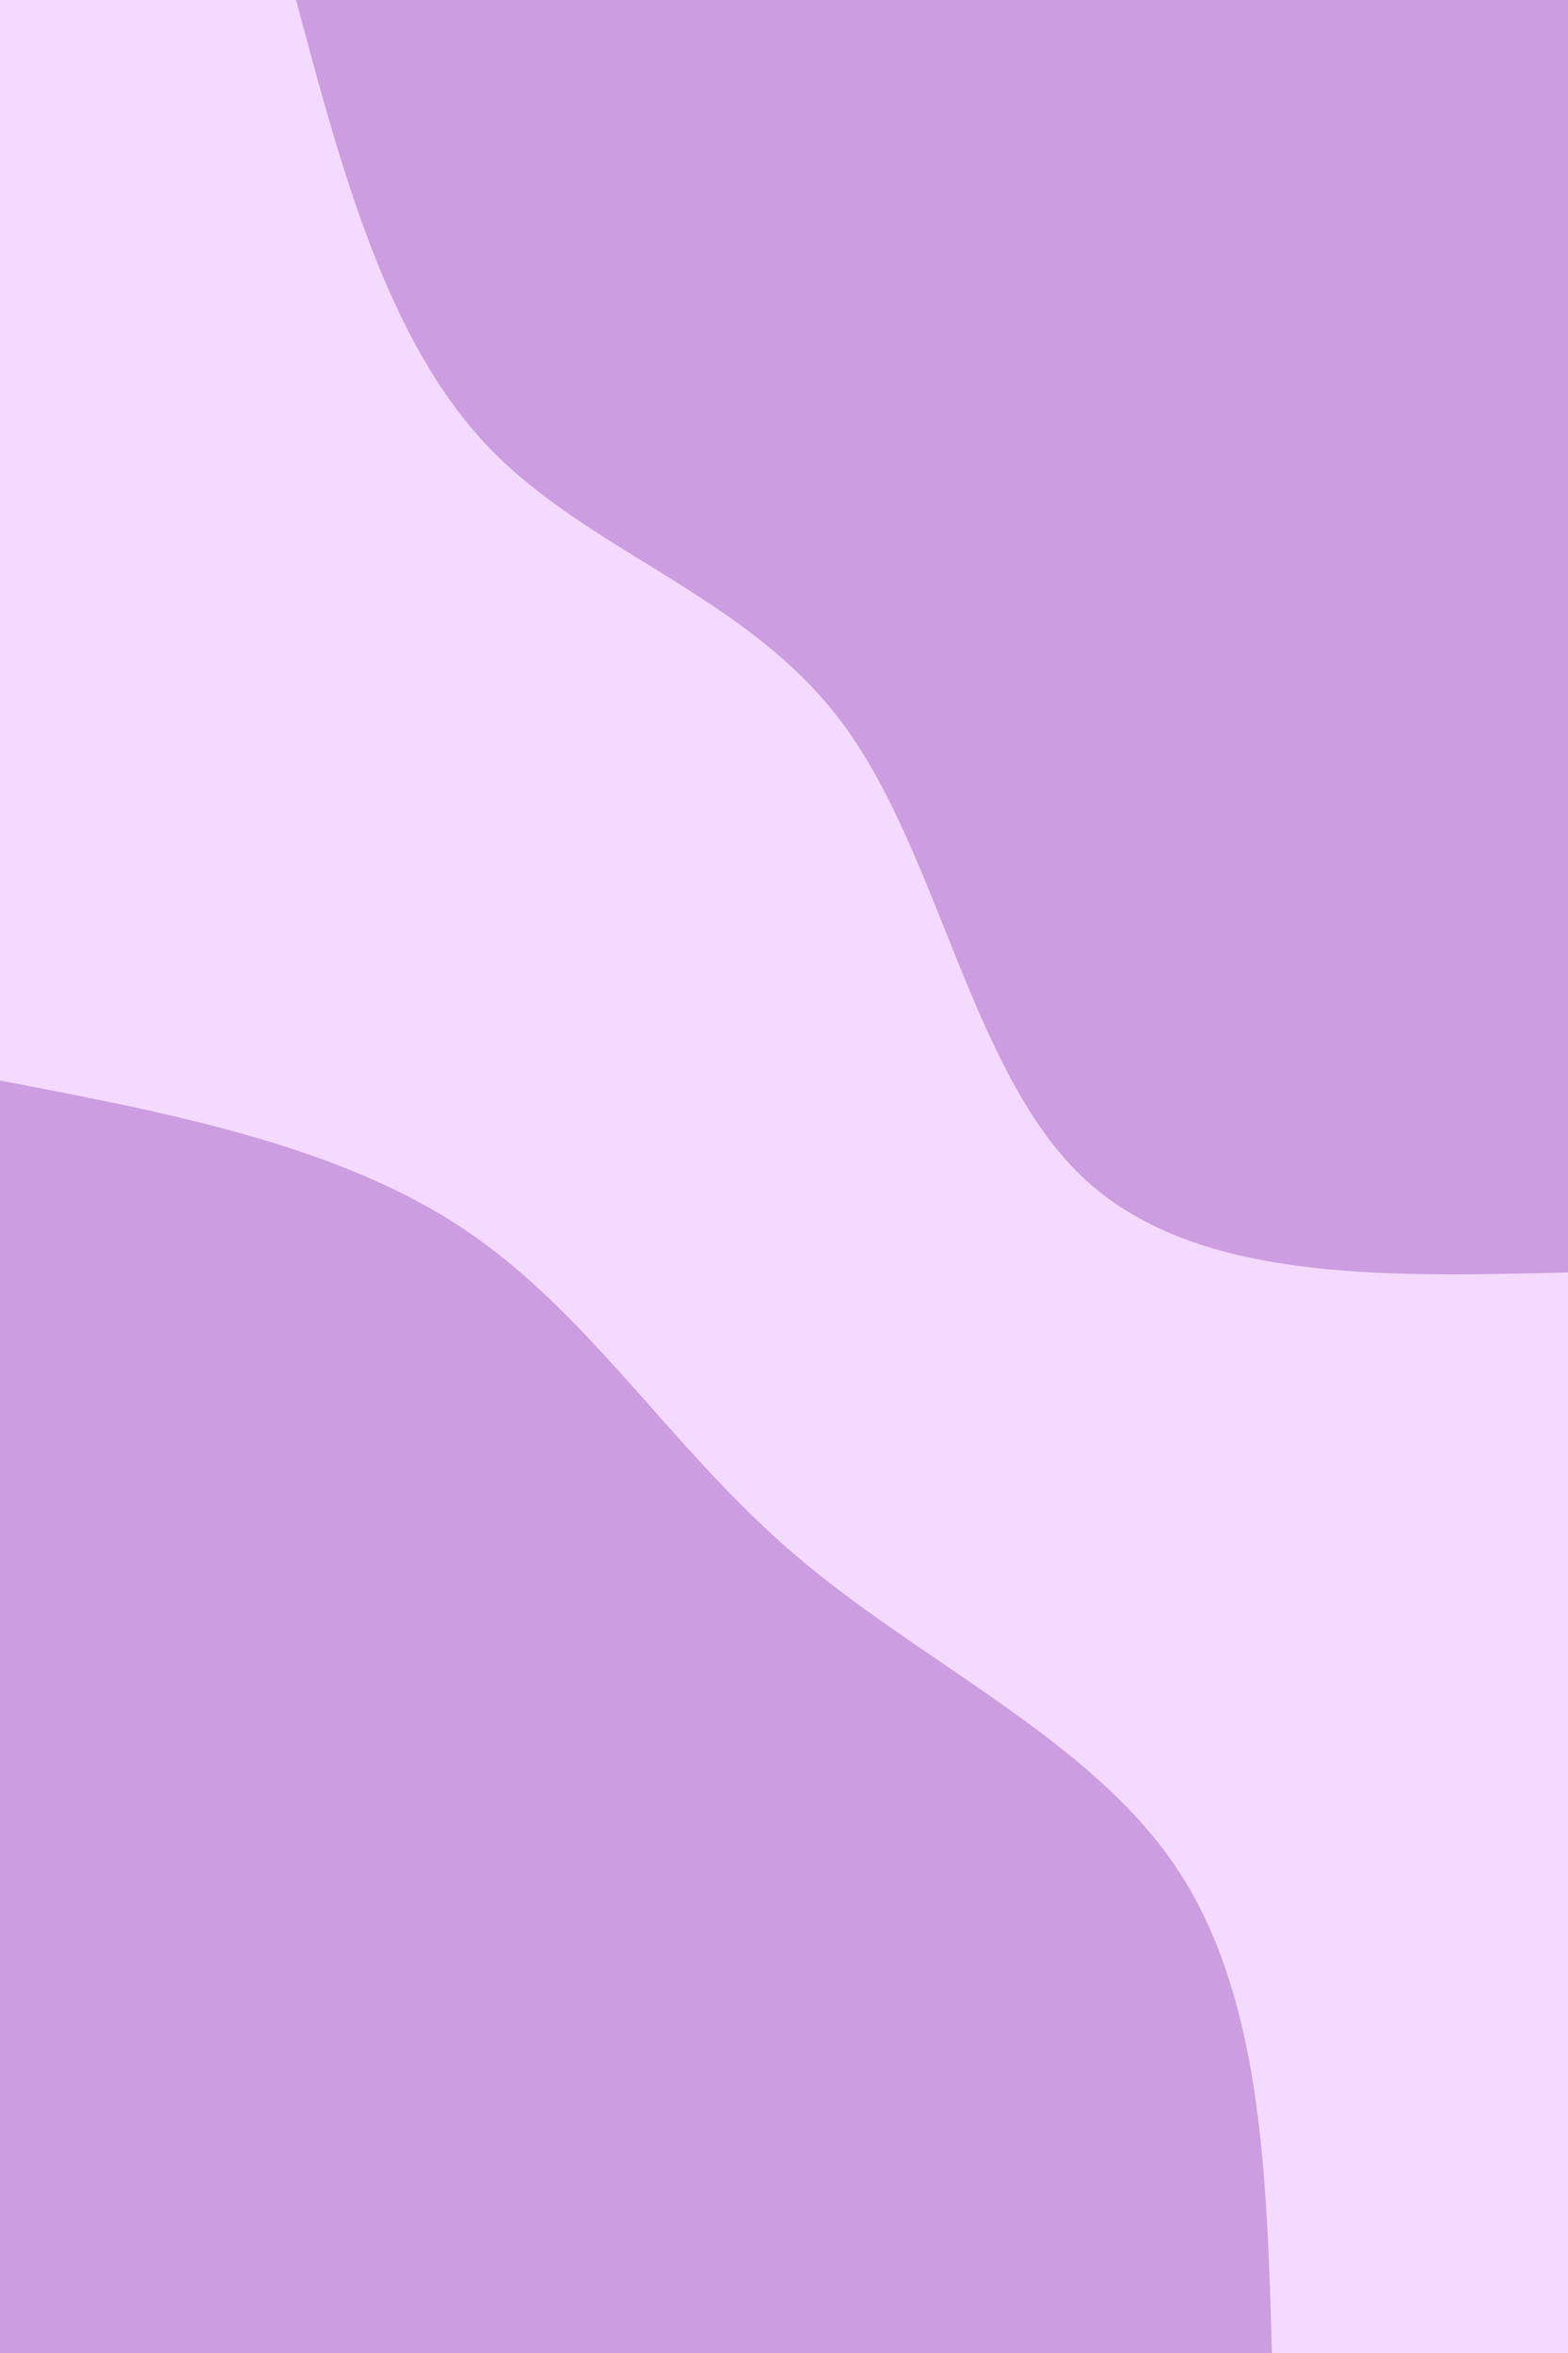 <svg id="visual" viewBox="0 0 600 900" width="600" height="900" xmlns="http://www.w3.org/2000/svg" xmlns:xlink="http://www.w3.org/1999/xlink" version="1.1"><rect x="0" y="0" width="600" height="900" fill="#f4daff"></rect><defs><linearGradient id="grad1_0" x1="0%" y1="0%" x2="100%" y2="100%"><stop offset="30%" stop-color="#f4daff" stop-opacity="1"></stop><stop offset="70%" stop-color="#f4daff" stop-opacity="1"></stop></linearGradient></defs><defs><linearGradient id="grad2_0" x1="0%" y1="0%" x2="100%" y2="100%"><stop offset="30%" stop-color="#f4daff" stop-opacity="1"></stop><stop offset="70%" stop-color="#f4daff" stop-opacity="1"></stop></linearGradient></defs><g transform="translate(600, 0)"><path d="M0 486.7C-72 488.5 -144.1 490.2 -186.3 449.7C-228.5 409.2 -240.8 326.6 -277.2 277.2C-313.6 227.8 -374 211.7 -413 171.1C-451.9 130.4 -469.3 65.2 -486.7 0L0 0Z" fill="#cc9de0"></path></g><g transform="translate(0, 900)"><path d="M0 -486.7C65 -474.3 129.9 -461.9 177.9 -429.6C226 -397.4 257.1 -345.3 304.8 -304.8C352.4 -264.2 416.6 -235.1 449.7 -186.3C482.8 -137.4 484.8 -68.7 486.7 0L0 0Z" fill="#cc9de0"></path></g></svg>
